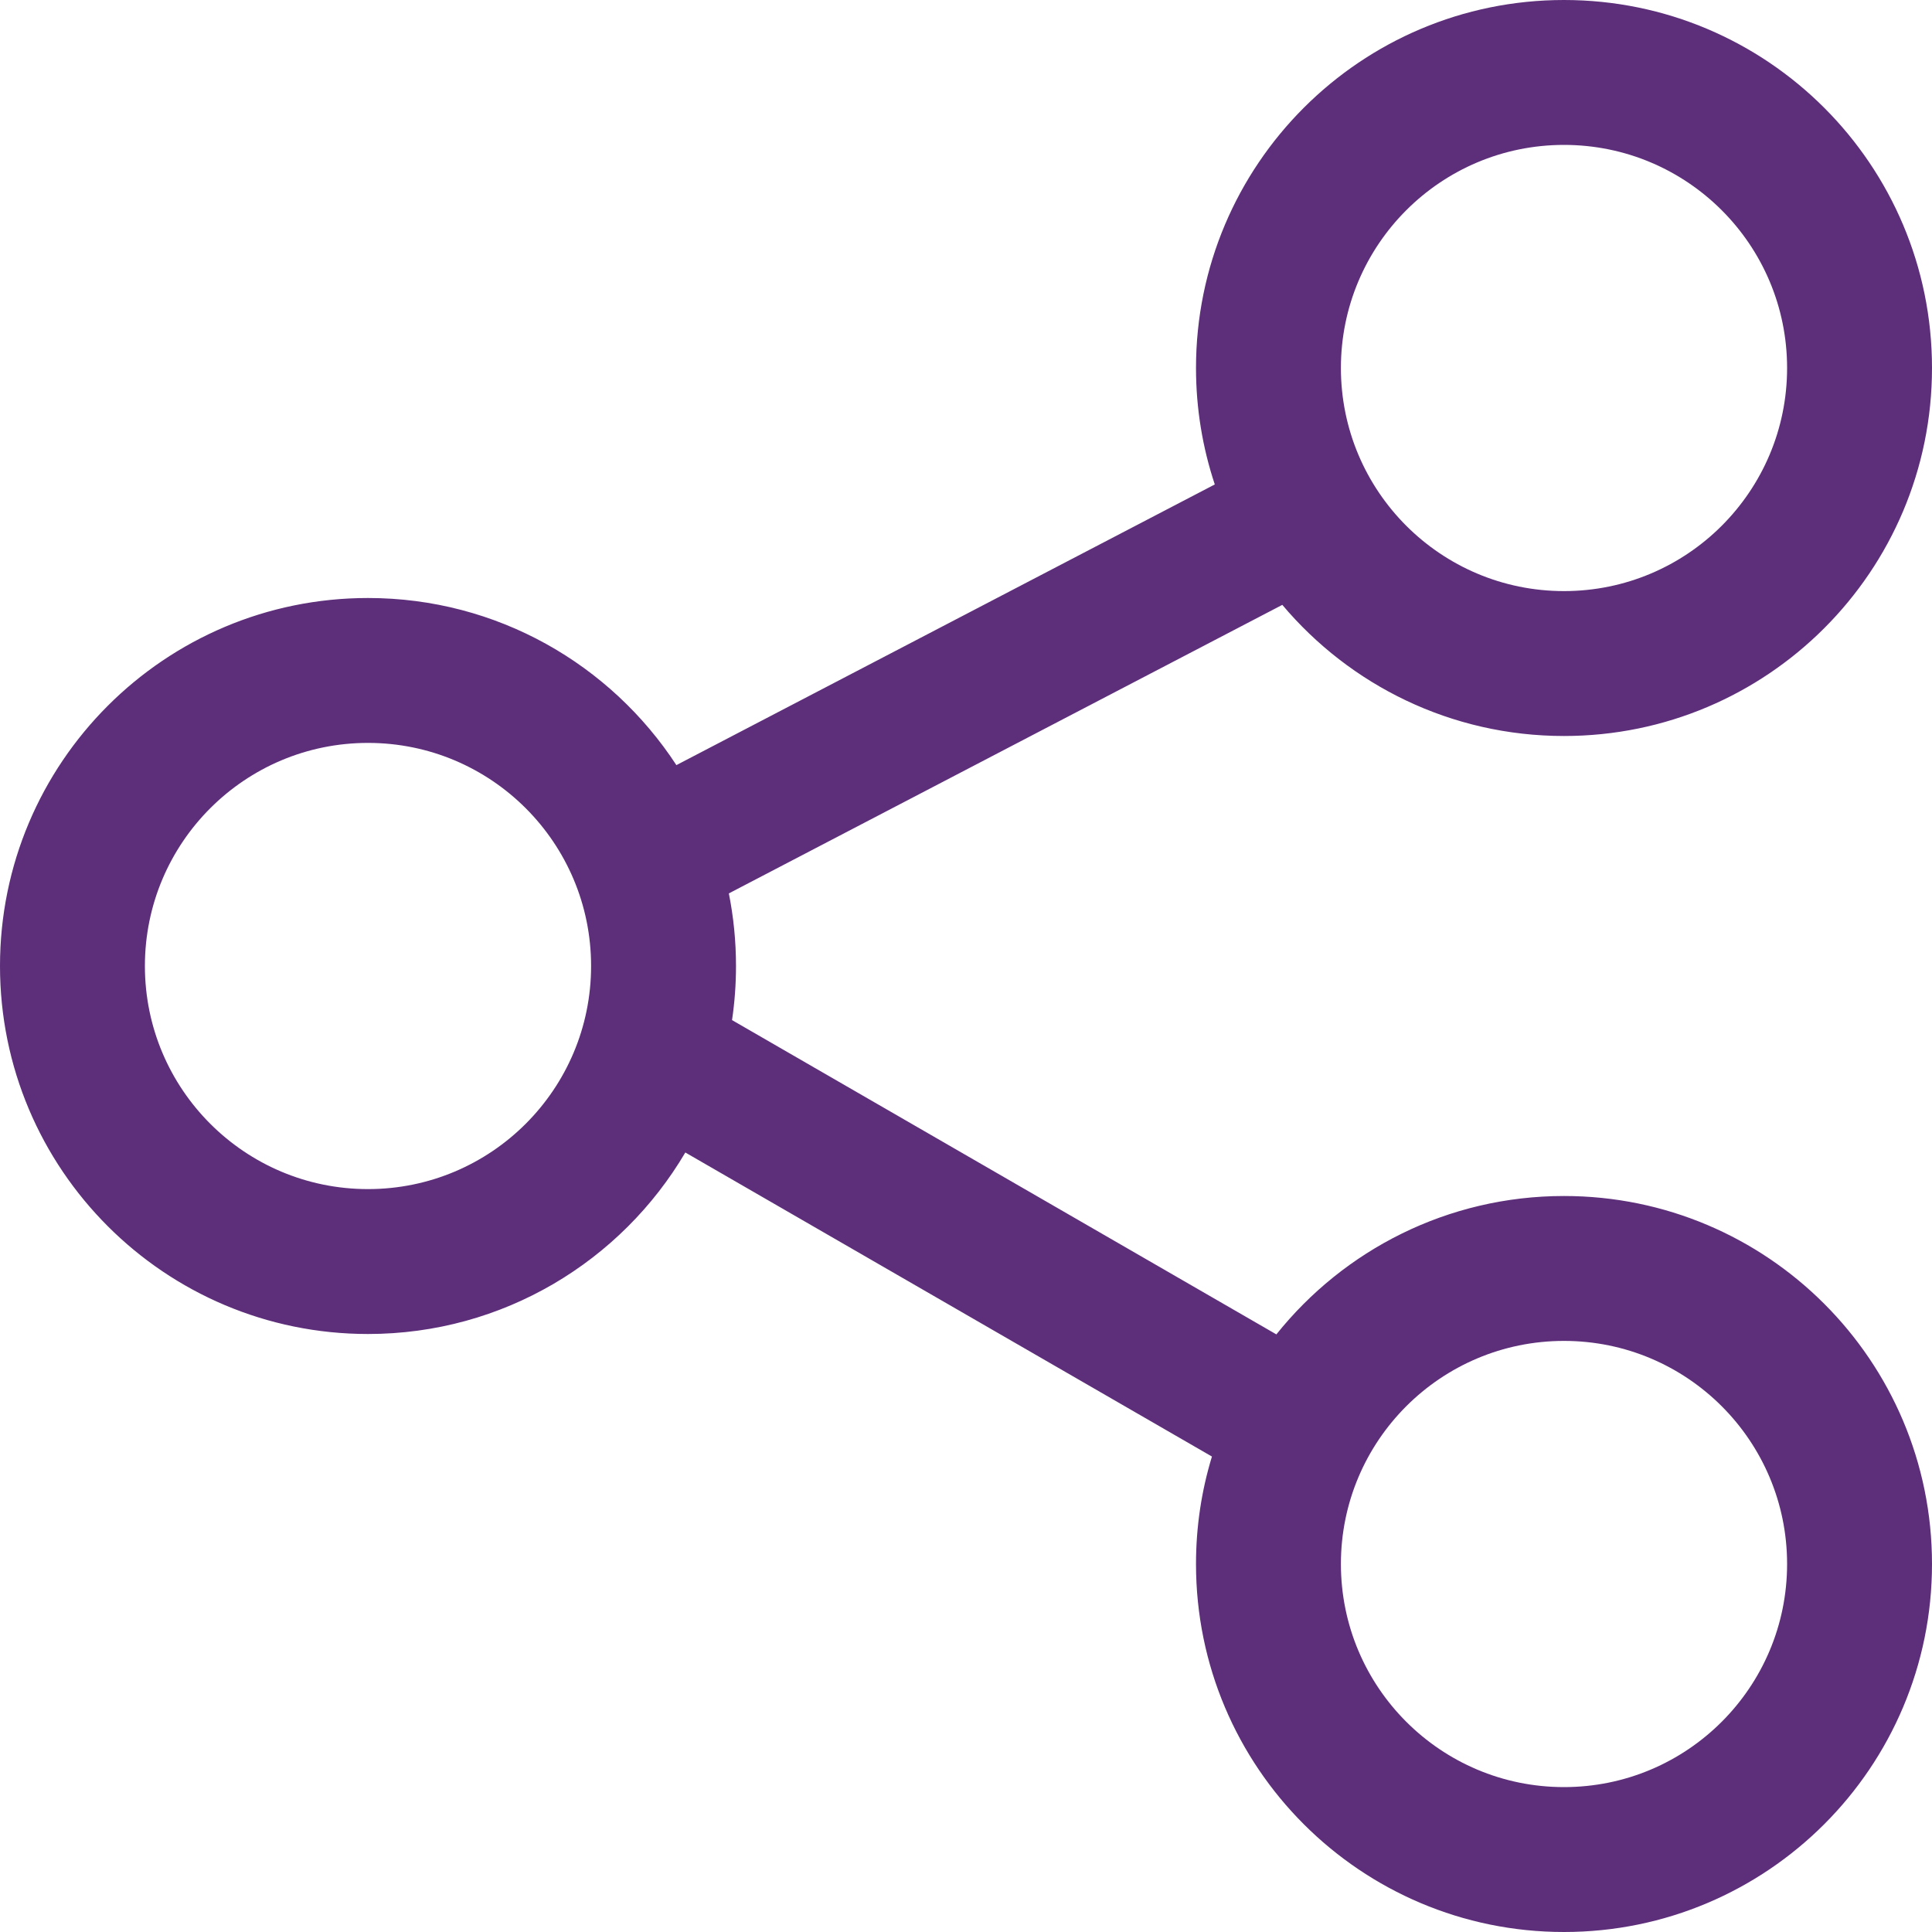 <svg width="40" height="40" viewBox="0 0 40 40" fill="none" xmlns="http://www.w3.org/2000/svg">
<path fill-rule="evenodd" clip-rule="evenodd" d="M32.381 12.238C34.932 12.238 37 10.17 37 7.619C37 5.068 34.932 3 32.381 3C29.83 3 27.762 5.068 27.762 7.619C27.762 10.17 29.83 12.238 32.381 12.238ZM32.381 15.238C36.589 15.238 40 11.827 40 7.619C40 3.411 36.589 0 32.381 0C28.173 0 24.762 3.411 24.762 7.619C24.762 8.461 24.899 9.272 25.151 10.03L14.004 15.841C12.644 13.758 10.292 12.381 7.619 12.381C3.411 12.381 0 15.792 0 20C0 24.208 3.411 27.619 7.619 27.619C10.418 27.619 12.864 26.11 14.189 23.861L25.092 30.156C24.877 30.86 24.762 31.607 24.762 32.381C24.762 36.589 28.173 40 32.381 40C36.589 40 40 36.589 40 32.381C40 28.173 36.589 24.762 32.381 24.762C29.971 24.762 27.823 25.881 26.426 27.627L15.156 21.12C15.21 20.755 15.238 20.381 15.238 20C15.238 19.485 15.187 18.983 15.09 18.497L26.549 12.523C27.947 14.183 30.041 15.238 32.381 15.238ZM32.381 37C34.932 37 37 34.932 37 32.381C37 29.83 34.932 27.762 32.381 27.762C29.83 27.762 27.762 29.83 27.762 32.381C27.762 34.932 29.83 37 32.381 37ZM12.238 20C12.238 22.551 10.17 24.619 7.619 24.619C5.068 24.619 3 22.551 3 20C3 17.449 5.068 15.381 7.619 15.381C10.17 15.381 12.238 17.449 12.238 20Z" fill="#5D2E7A"/>
</svg>
